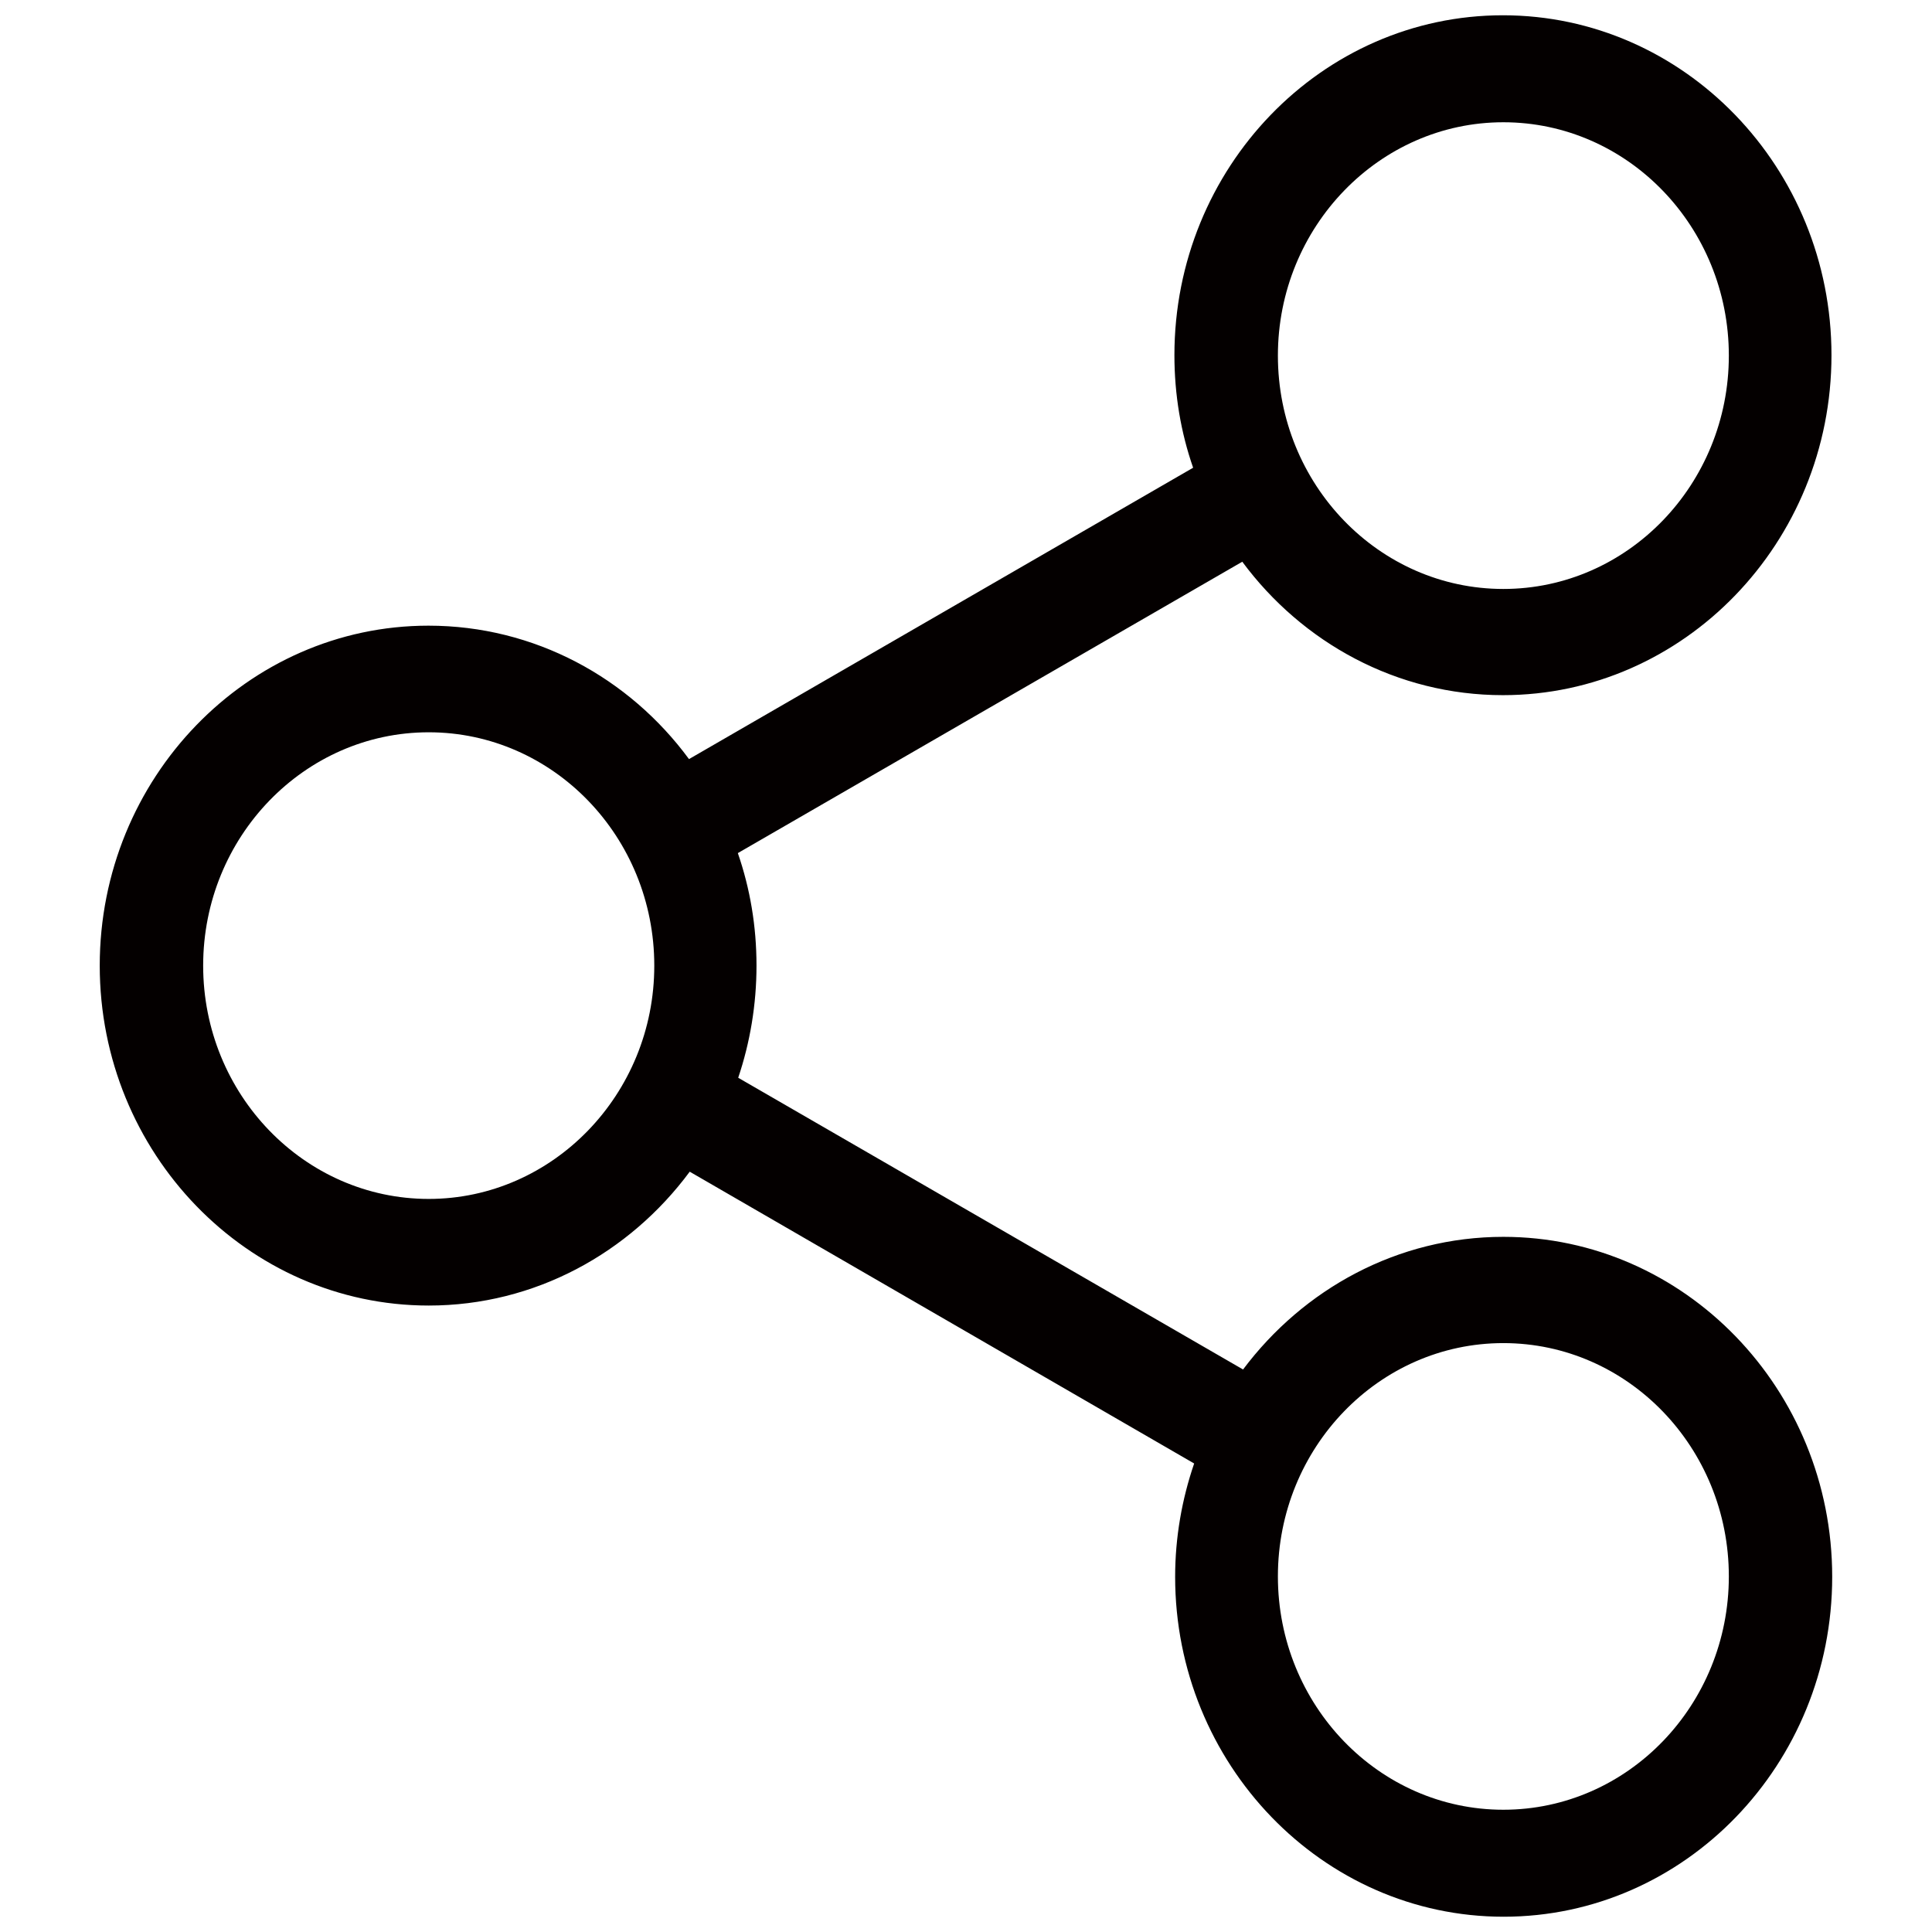 <?xml version="1.0" encoding="utf-8"?>
<!-- Generator: Adobe Illustrator 15.1.0, SVG Export Plug-In  -->
<!DOCTYPE svg PUBLIC "-//W3C//DTD SVG 1.1//EN" "http://www.w3.org/Graphics/SVG/1.1/DTD/svg11.dtd">
<svg version="1.1"
	 xmlns="http://www.w3.org/2000/svg" xmlns:xlink="http://www.w3.org/1999/xlink" xmlns:a="http://ns.adobe.com/AdobeSVGViewerExtensions/3.0/"
	 x="0px" y="0px" width="32px" height="32px" viewBox="-1.652 -0.253 32 32" enable-background="new -1.652 -0.253 32 32"
	 xml:space="preserve">
<defs>
</defs>
<path fill="#040000" d="M23.248,20.233c-1.751,0-3.312,0.864-4.311,2.197l-8.362-4.832c0.196-0.582,0.303-1.21,0.303-1.857
	c0-0.654-0.106-1.276-0.309-1.864l8.355-4.826c0.992,1.34,2.56,2.21,4.317,2.21c2.996,0,5.442-2.524,5.442-5.631
	c0-3.106-2.44-5.63-5.442-5.63C20.239,0,17.8,2.524,17.8,5.63c0,0.654,0.107,1.282,0.31,1.864L9.76,12.32
	c-0.991-1.347-2.56-2.21-4.316-2.21C2.447,10.11,0,12.634,0,15.741c0,3.105,2.447,5.63,5.449,5.63c1.757,0,3.325-0.87,4.323-2.217
	l8.355,4.833c-0.202,0.589-0.315,1.223-0.315,1.877c0,3.1,2.439,5.63,5.441,5.63c3.003,0,5.442-2.524,5.442-5.63
	S26.25,20.233,23.248,20.233 M23.248,1.772c2.062,0,3.735,1.733,3.735,3.865c0,2.132-1.674,3.865-3.735,3.865
	c-2.061,0-3.734-1.733-3.734-3.865C19.514,3.505,21.194,1.772,23.248,1.772 M5.449,19.605c-2.06,0-3.736-1.733-3.736-3.864
	c0-2.132,1.677-3.865,3.736-3.865c2.061,0,3.736,1.733,3.736,3.865C9.186,17.872,7.503,19.605,5.449,19.605 M23.248,29.722
	c-2.061,0-3.734-1.733-3.734-3.865s1.674-3.864,3.734-3.864c2.062,0,3.735,1.732,3.735,3.864S25.31,29.722,23.248,29.722"/>
</svg>
